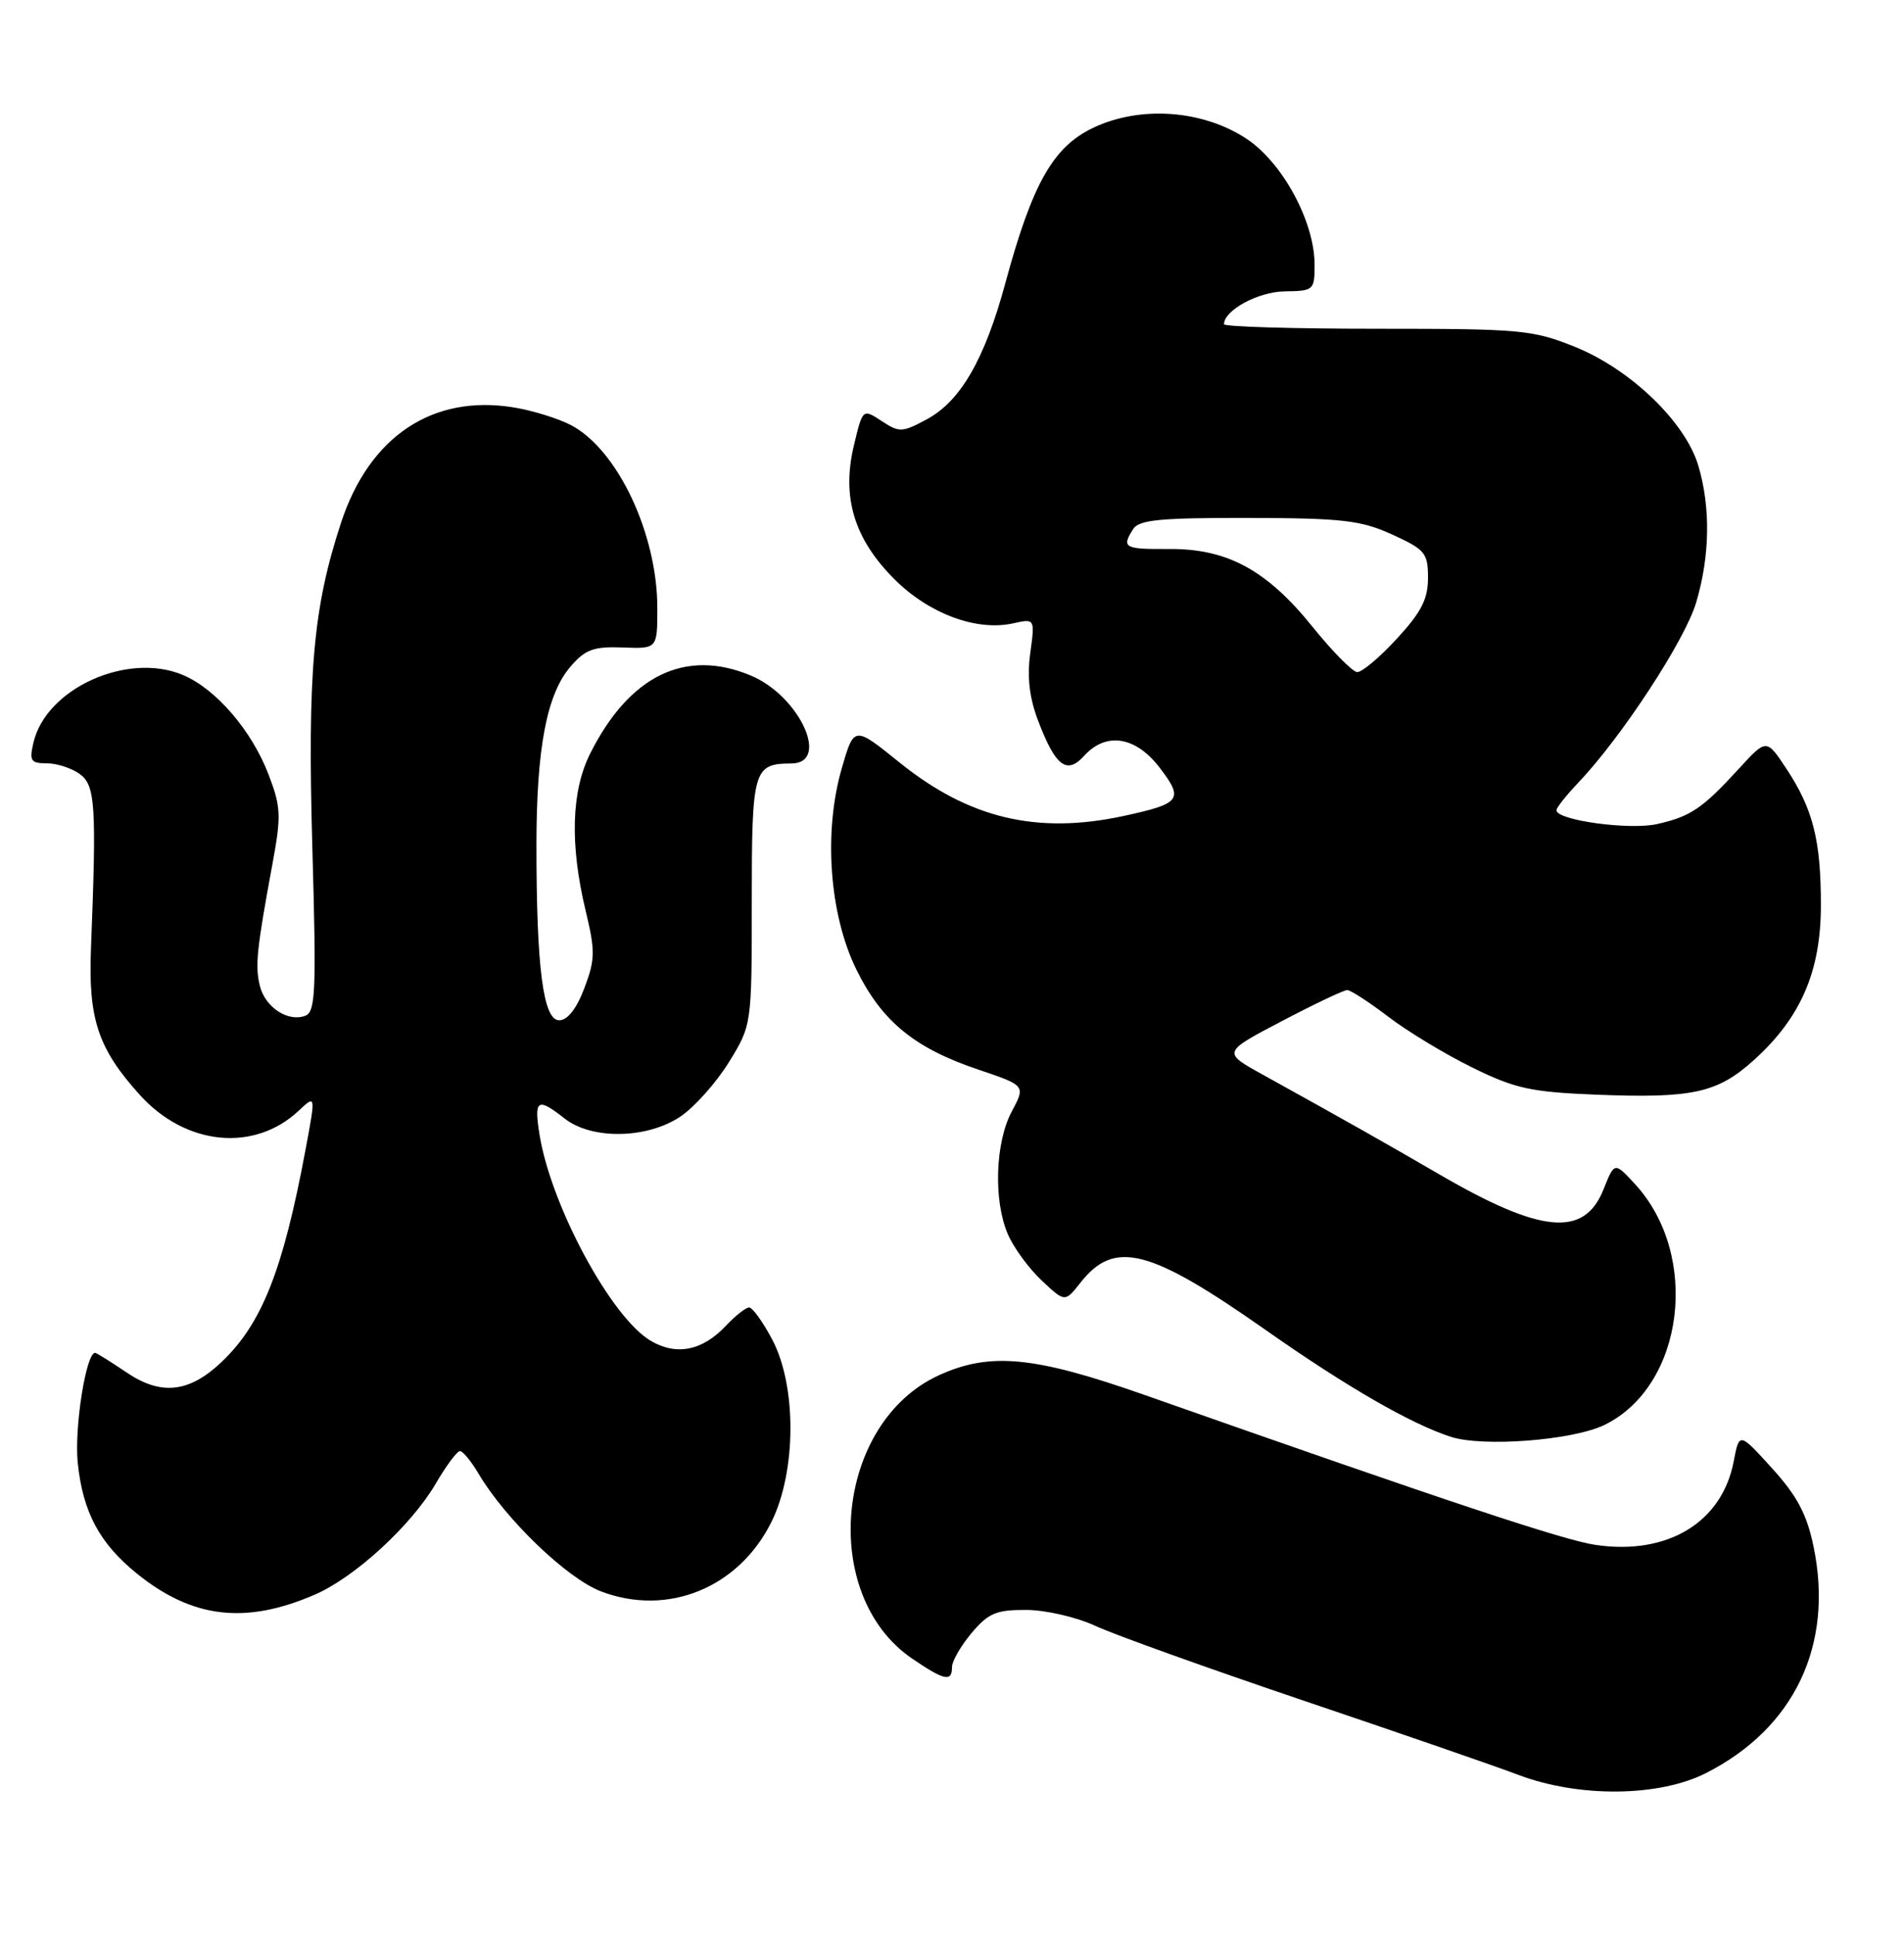 <?xml version="1.0" encoding="UTF-8" standalone="no"?>
<!DOCTYPE svg PUBLIC "-//W3C//DTD SVG 1.1//EN" "http://www.w3.org/Graphics/SVG/1.1/DTD/svg11.dtd" >
<svg xmlns="http://www.w3.org/2000/svg" xmlns:xlink="http://www.w3.org/1999/xlink" version="1.1" viewBox="0 0 252 256">
 <g >
 <path fill="currentColor"
d=" M 225.79 234.61 C 237.50 228.67 242.73 217.66 240.03 204.64 C 239.14 200.35 237.86 197.94 234.53 194.27 C 230.20 189.50 230.20 189.50 229.47 193.32 C 227.94 201.43 220.73 205.81 211.20 204.42 C 206.99 203.81 191.75 198.74 151.50 184.58 C 136.92 179.45 131.06 178.88 124.31 181.95 C 110.52 188.21 108.34 211.04 120.74 219.47 C 125.00 222.37 126.00 222.58 126.00 220.58 C 126.00 219.79 127.17 217.77 128.59 216.08 C 130.81 213.44 131.85 213.00 135.84 213.02 C 138.43 213.03 142.50 213.98 145.00 215.14 C 147.47 216.29 159.85 220.73 172.50 225.01 C 185.15 229.28 197.97 233.71 201.00 234.86 C 208.98 237.87 219.56 237.77 225.79 234.61 Z  M 41.68 210.99 C 46.98 208.69 54.41 201.87 57.67 196.31 C 59.05 193.94 60.50 192.00 60.88 192.00 C 61.26 192.00 62.35 193.33 63.31 194.95 C 66.88 201.00 75.04 208.85 79.53 210.56 C 88.38 213.95 97.81 210.09 102.13 201.32 C 105.41 194.65 105.45 183.38 102.21 177.25 C 100.97 174.91 99.60 173.00 99.15 173.00 C 98.71 173.00 97.33 174.09 96.08 175.42 C 92.96 178.73 89.52 179.42 86.11 177.40 C 80.88 174.31 72.90 159.50 71.40 150.08 C 70.66 145.46 71.13 145.17 74.73 148.00 C 78.33 150.83 85.66 150.70 90.07 147.73 C 91.92 146.48 94.80 143.25 96.47 140.55 C 99.50 135.63 99.50 135.63 99.50 119.28 C 99.50 101.76 99.71 101.05 104.75 101.02 C 109.93 100.98 105.81 92.07 99.36 89.38 C 90.72 85.77 83.30 89.37 78.11 99.71 C 75.61 104.70 75.41 111.73 77.51 120.50 C 78.80 125.86 78.78 126.95 77.34 130.75 C 76.31 133.48 75.11 135.00 74.01 135.00 C 71.90 135.00 71.00 128.10 71.00 111.90 C 71.00 99.01 72.36 91.85 75.51 88.20 C 77.46 85.93 78.56 85.53 82.41 85.67 C 87.00 85.85 87.00 85.85 87.00 80.46 C 87.00 70.63 81.74 59.49 75.57 56.25 C 73.88 55.37 70.47 54.31 68.00 53.91 C 57.28 52.15 48.90 57.73 45.15 69.13 C 41.44 80.39 40.69 88.93 41.34 112.15 C 41.88 131.16 41.77 133.88 40.41 134.40 C 38.13 135.27 35.11 133.30 34.40 130.47 C 33.74 127.83 33.97 125.62 36.05 114.37 C 37.24 107.94 37.19 106.78 35.56 102.52 C 33.31 96.64 28.58 91.14 24.18 89.30 C 16.84 86.23 6.10 91.10 4.43 98.25 C 3.86 100.67 4.07 101.00 6.20 101.00 C 7.53 101.00 9.49 101.64 10.56 102.42 C 12.62 103.92 12.79 106.51 12.04 125.50 C 11.67 134.85 12.98 138.76 18.51 144.88 C 24.58 151.60 33.65 152.49 39.54 146.96 C 41.80 144.84 41.80 144.84 40.43 152.17 C 37.44 168.14 34.66 175.15 29.31 180.23 C 25.03 184.29 21.29 184.69 16.71 181.57 C 14.62 180.16 12.76 179.00 12.59 179.00 C 11.38 179.00 9.82 188.94 10.29 193.57 C 10.97 200.09 13.17 204.21 18.13 208.22 C 25.46 214.14 32.50 214.97 41.68 210.99 Z  M 212.34 188.55 C 222.93 183.41 225.11 166.06 216.34 156.61 C 213.68 153.74 213.68 153.74 212.23 157.38 C 209.68 163.76 204.00 163.24 190.50 155.39 C 182.83 150.94 178.96 148.75 167.14 142.20 C 161.78 139.24 161.78 139.24 169.64 135.12 C 173.96 132.85 177.86 131.00 178.31 131.00 C 178.75 131.00 181.20 132.59 183.73 134.52 C 186.27 136.46 191.27 139.49 194.84 141.24 C 200.52 144.04 202.59 144.49 211.15 144.84 C 224.01 145.35 227.29 144.64 232.14 140.26 C 238.35 134.65 241.00 128.52 241.00 119.78 C 241.00 111.14 239.96 107.06 236.42 101.69 C 233.79 97.73 233.79 97.73 230.15 101.71 C 225.32 106.98 223.76 108.04 219.31 109.04 C 215.67 109.86 206.00 108.54 206.00 107.21 C 206.00 106.87 207.31 105.22 208.90 103.55 C 214.61 97.55 223.00 84.74 224.49 79.73 C 226.32 73.57 226.42 67.15 224.78 61.62 C 223.06 55.84 215.81 48.86 208.44 45.89 C 202.86 43.64 201.29 43.50 182.25 43.50 C 171.11 43.50 162.00 43.23 162.00 42.90 C 162.00 41.05 166.55 38.59 170.05 38.55 C 173.88 38.50 173.99 38.40 173.99 35.00 C 173.98 29.33 169.75 21.52 164.99 18.37 C 159.16 14.51 150.83 13.94 144.60 16.95 C 139.34 19.50 136.62 24.34 133.05 37.50 C 130.33 47.54 127.13 53.08 122.67 55.48 C 119.42 57.23 119.02 57.25 116.69 55.71 C 114.18 54.07 114.18 54.07 113.02 58.92 C 111.37 65.78 113.04 71.30 118.37 76.63 C 122.94 81.20 129.23 83.55 134.08 82.48 C 136.98 81.84 136.98 81.84 136.36 86.42 C 135.92 89.60 136.24 92.35 137.42 95.42 C 139.70 101.41 141.20 102.54 143.50 100.00 C 146.40 96.80 150.33 97.43 153.51 101.61 C 156.71 105.79 156.29 106.33 148.70 107.97 C 137.22 110.44 128.24 108.29 119.04 100.88 C 113.04 96.04 113.04 96.04 111.42 101.63 C 108.97 110.05 109.76 120.97 113.33 128.26 C 116.70 135.13 121.03 138.69 129.50 141.53 C 135.74 143.64 135.74 143.64 133.91 147.07 C 131.72 151.17 131.47 158.83 133.38 163.28 C 134.13 165.05 136.15 167.81 137.85 169.41 C 140.95 172.33 140.95 172.33 143.00 169.72 C 147.51 163.99 152.12 165.17 167.56 176.01 C 178.20 183.48 186.71 188.39 192.00 190.11 C 196.24 191.50 208.16 190.58 212.34 188.55 Z  M 173.72 82.94 C 167.67 75.43 162.44 72.59 154.75 72.64 C 148.77 72.68 148.41 72.48 149.98 70.00 C 150.75 68.78 153.58 68.51 165.21 68.53 C 177.69 68.56 180.10 68.84 184.25 70.72 C 188.63 72.72 189.00 73.17 189.00 76.47 C 189.00 79.27 188.11 81.01 184.87 84.52 C 182.60 86.99 180.24 88.97 179.62 88.93 C 179.01 88.89 176.35 86.20 173.72 82.94 Z "/>
</g>
</svg>